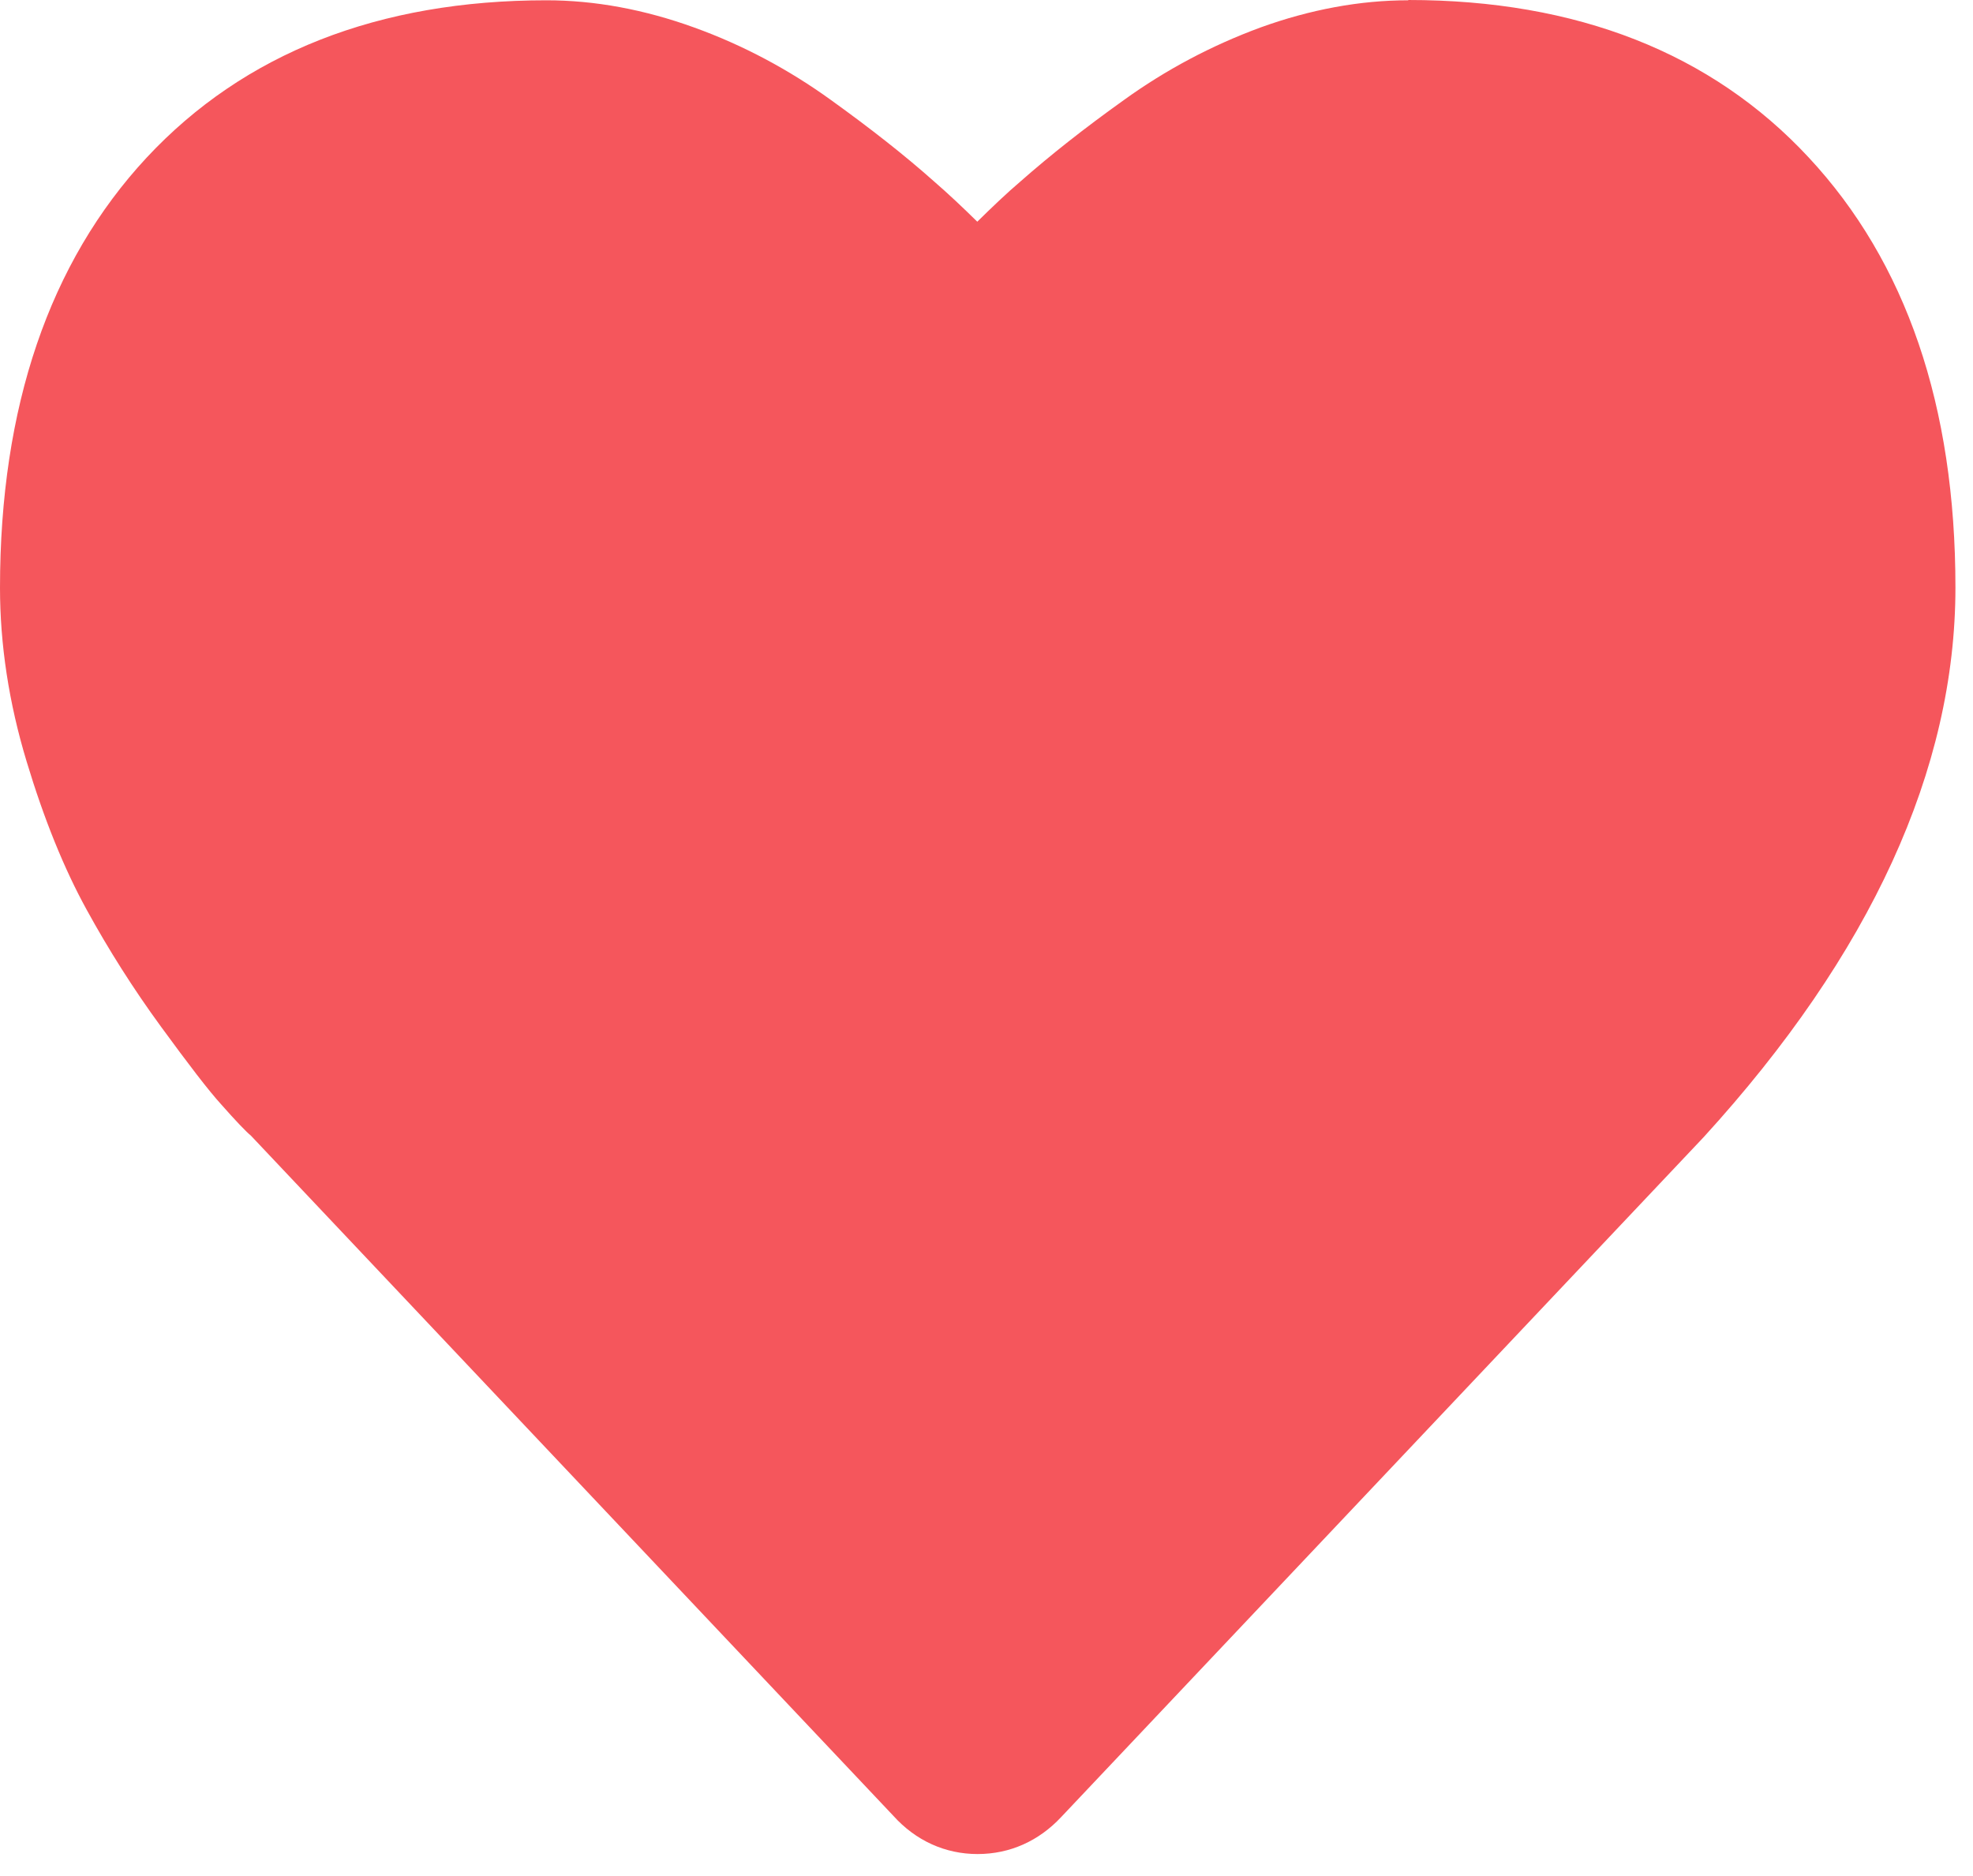 <svg width="61" height="58" viewBox="0 0 61 58" fill="none" xmlns="http://www.w3.org/2000/svg">
<path d="M43.535 0.009C42.054 0.009 40.512 0.291 38.961 0.853C37.462 1.406 36.043 2.157 34.746 3.094C33.51 3.976 32.459 4.81 31.574 5.589C31.1 5.992 30.654 6.423 30.215 6.854C29.777 6.423 29.322 5.992 28.866 5.598C27.981 4.81 26.92 3.976 25.694 3.094C24.397 2.157 22.977 1.397 21.47 0.853C19.919 0.291 18.385 0.009 16.895 0.009C11.708 0.009 7.545 1.641 4.531 4.876C1.525 8.111 0 12.584 0 18.172C0 19.916 0.272 21.726 0.824 23.545C1.358 25.317 1.98 26.855 2.682 28.13C3.356 29.359 4.127 30.578 4.977 31.74C5.827 32.903 6.45 33.719 6.844 34.15C7.282 34.647 7.624 35.004 7.755 35.107L27.621 56.139C28.314 56.908 29.225 57.32 30.224 57.32C31.223 57.32 32.117 56.917 32.809 56.176L52.675 35.154C57.837 29.499 60.457 23.779 60.457 18.163C60.457 12.546 58.932 8.101 55.918 4.866C52.912 1.631 48.741 0 43.544 0L43.535 0.009Z" fill="#F5565C"/>
</svg>
